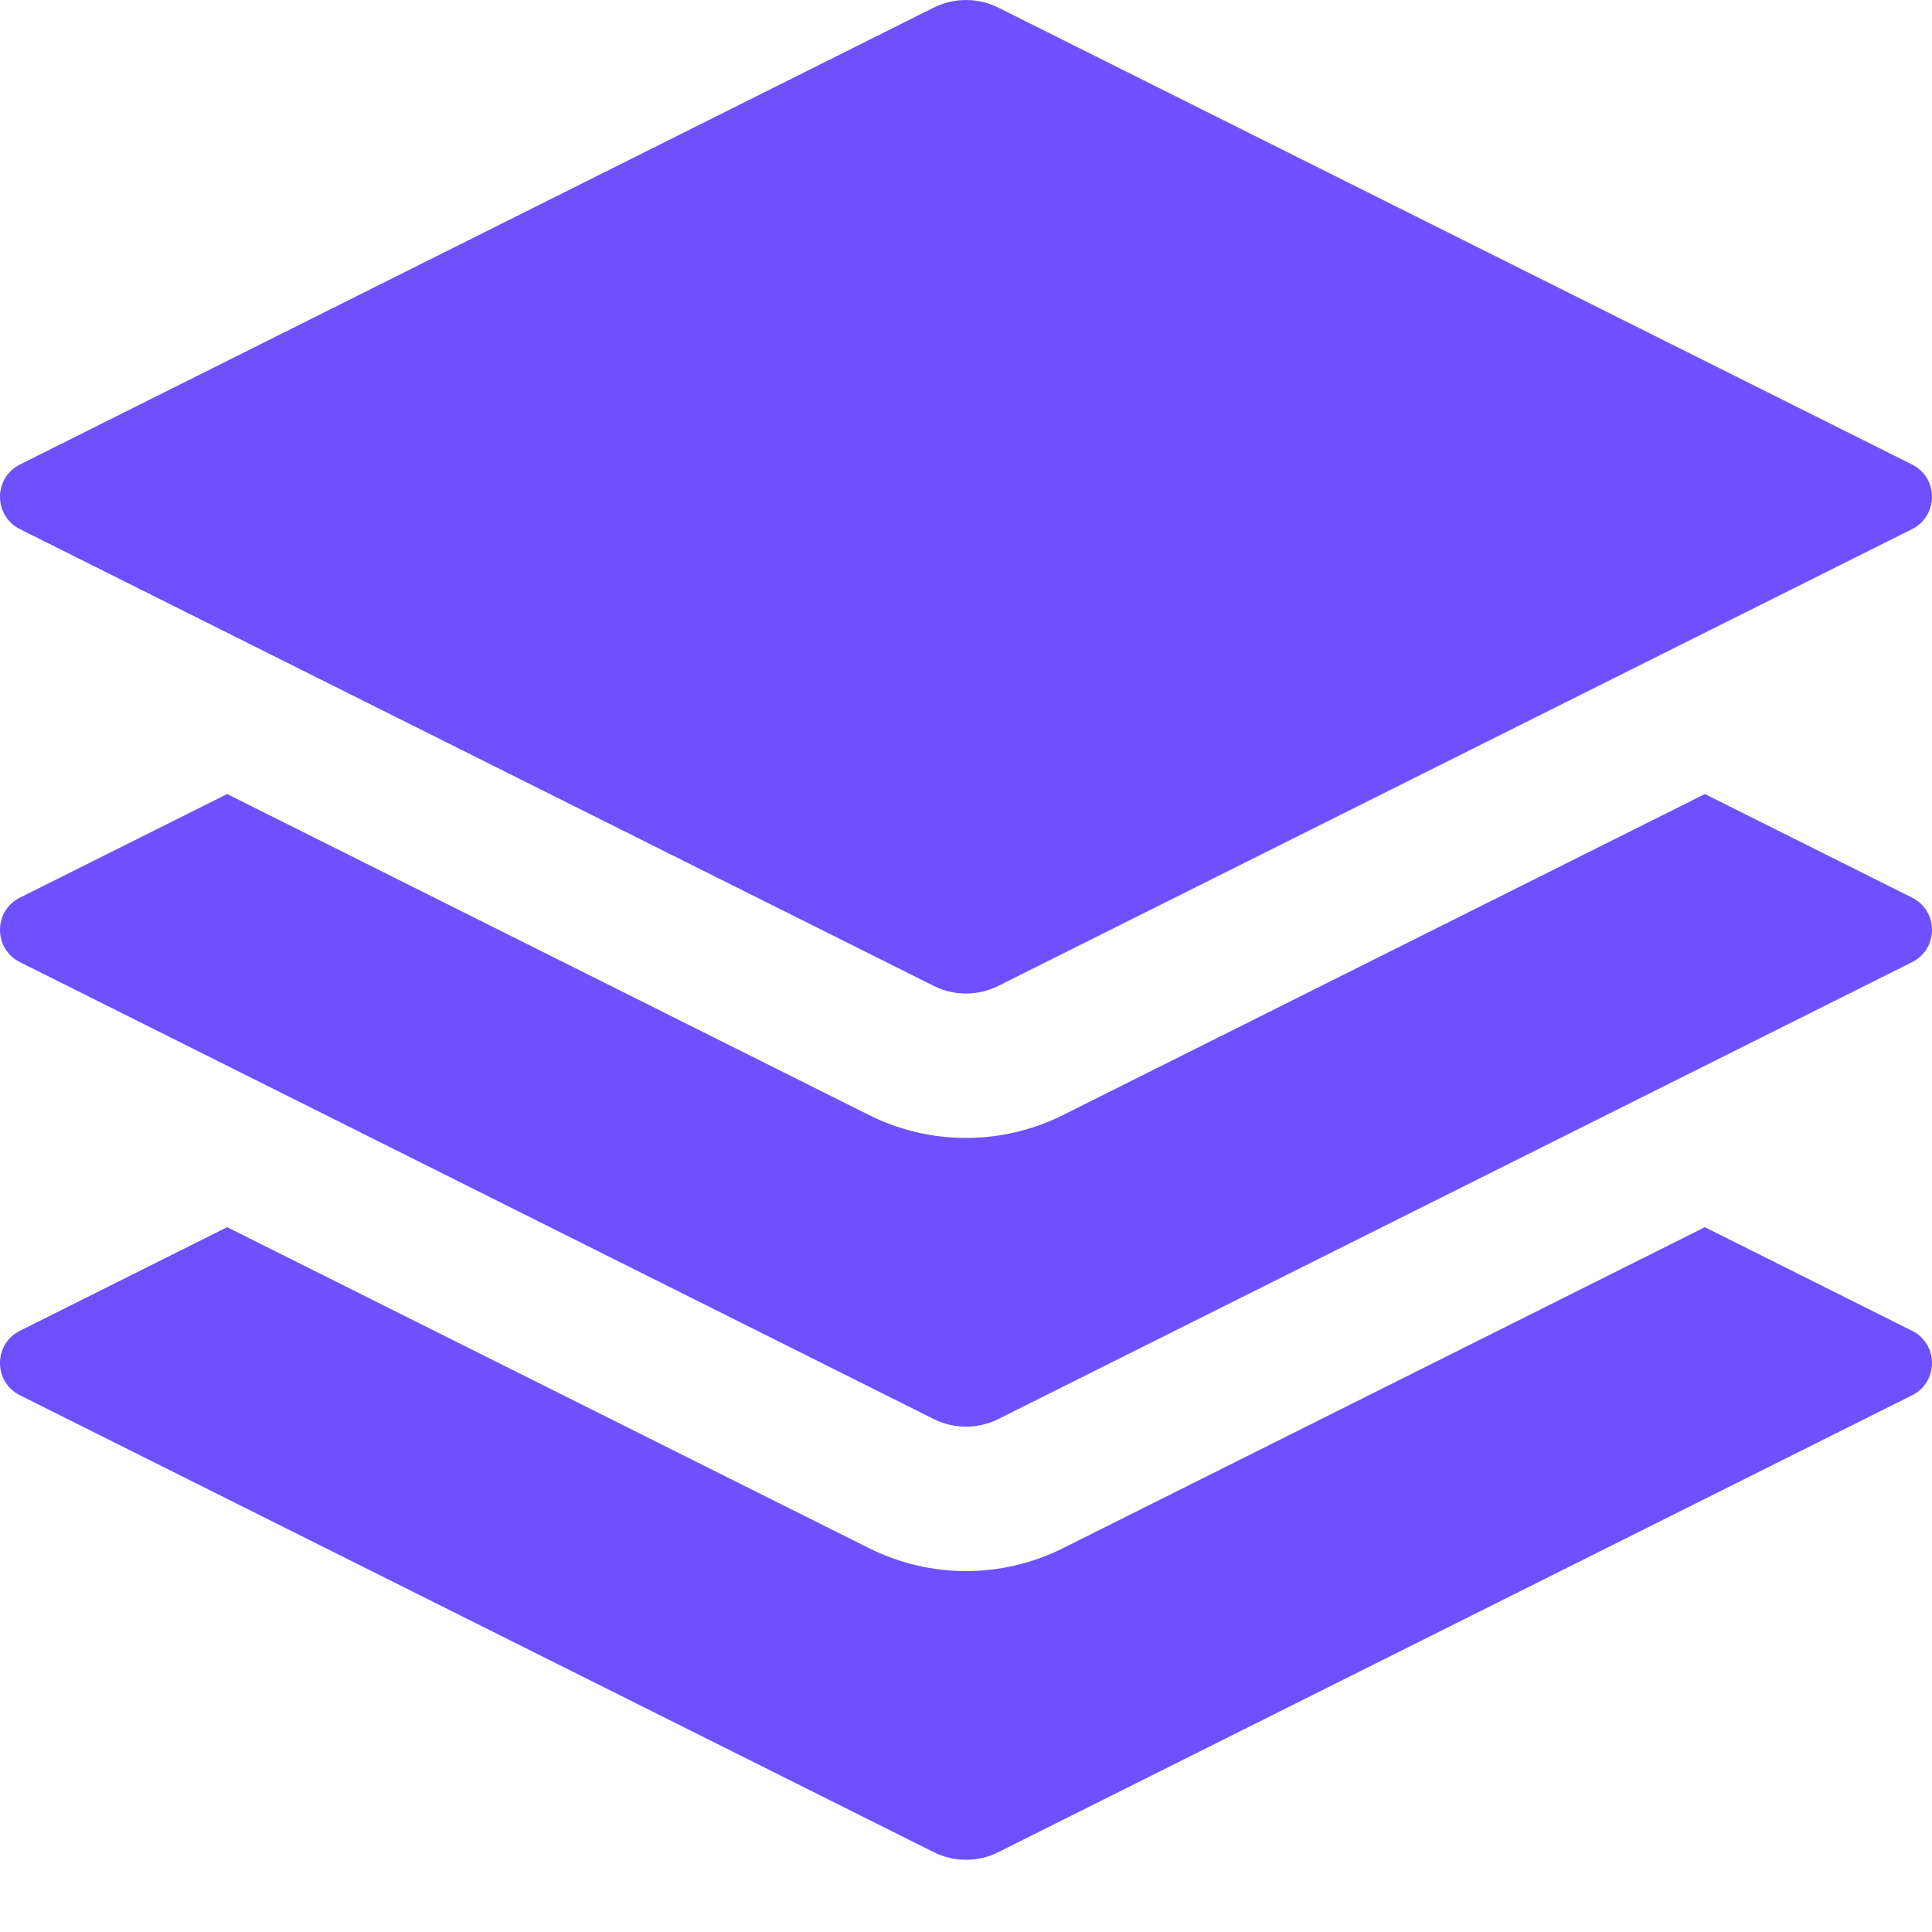 <svg width="16" height="16" viewBox="0 0 16 16" fill="none" xmlns="http://www.w3.org/2000/svg">
<path d="M14.119 10.163L15.835 11.021C16.055 11.131 16.055 11.445 15.835 11.555L8.267 15.339C8.099 15.423 7.901 15.423 7.733 15.339L0.165 11.555C-0.055 11.445 -0.055 11.131 0.165 11.021L1.881 10.163L7.198 12.822C7.703 13.074 8.297 13.074 8.802 12.822L14.119 10.163Z" fill="#6F50FF"/>
<path d="M7.733 0.063C7.901 -0.021 8.099 -0.021 8.267 0.063L15.835 3.847C16.055 3.957 16.055 4.271 15.835 4.382L8.267 8.165C8.099 8.249 7.901 8.249 7.733 8.165L0.165 4.382C-0.055 4.271 -0.055 3.957 0.165 3.847L7.733 0.063Z" fill="#6F50FF"/>
<path d="M14.119 6.576L15.835 7.434C16.055 7.544 16.055 7.858 15.835 7.968L8.267 11.752C8.099 11.836 7.901 11.836 7.733 11.752L0.165 7.968C-0.055 7.858 -0.055 7.544 0.165 7.434L1.881 6.576L7.198 9.235C7.703 9.487 8.297 9.487 8.802 9.235L14.119 6.576Z" fill="#6F50FF"/>
</svg>
